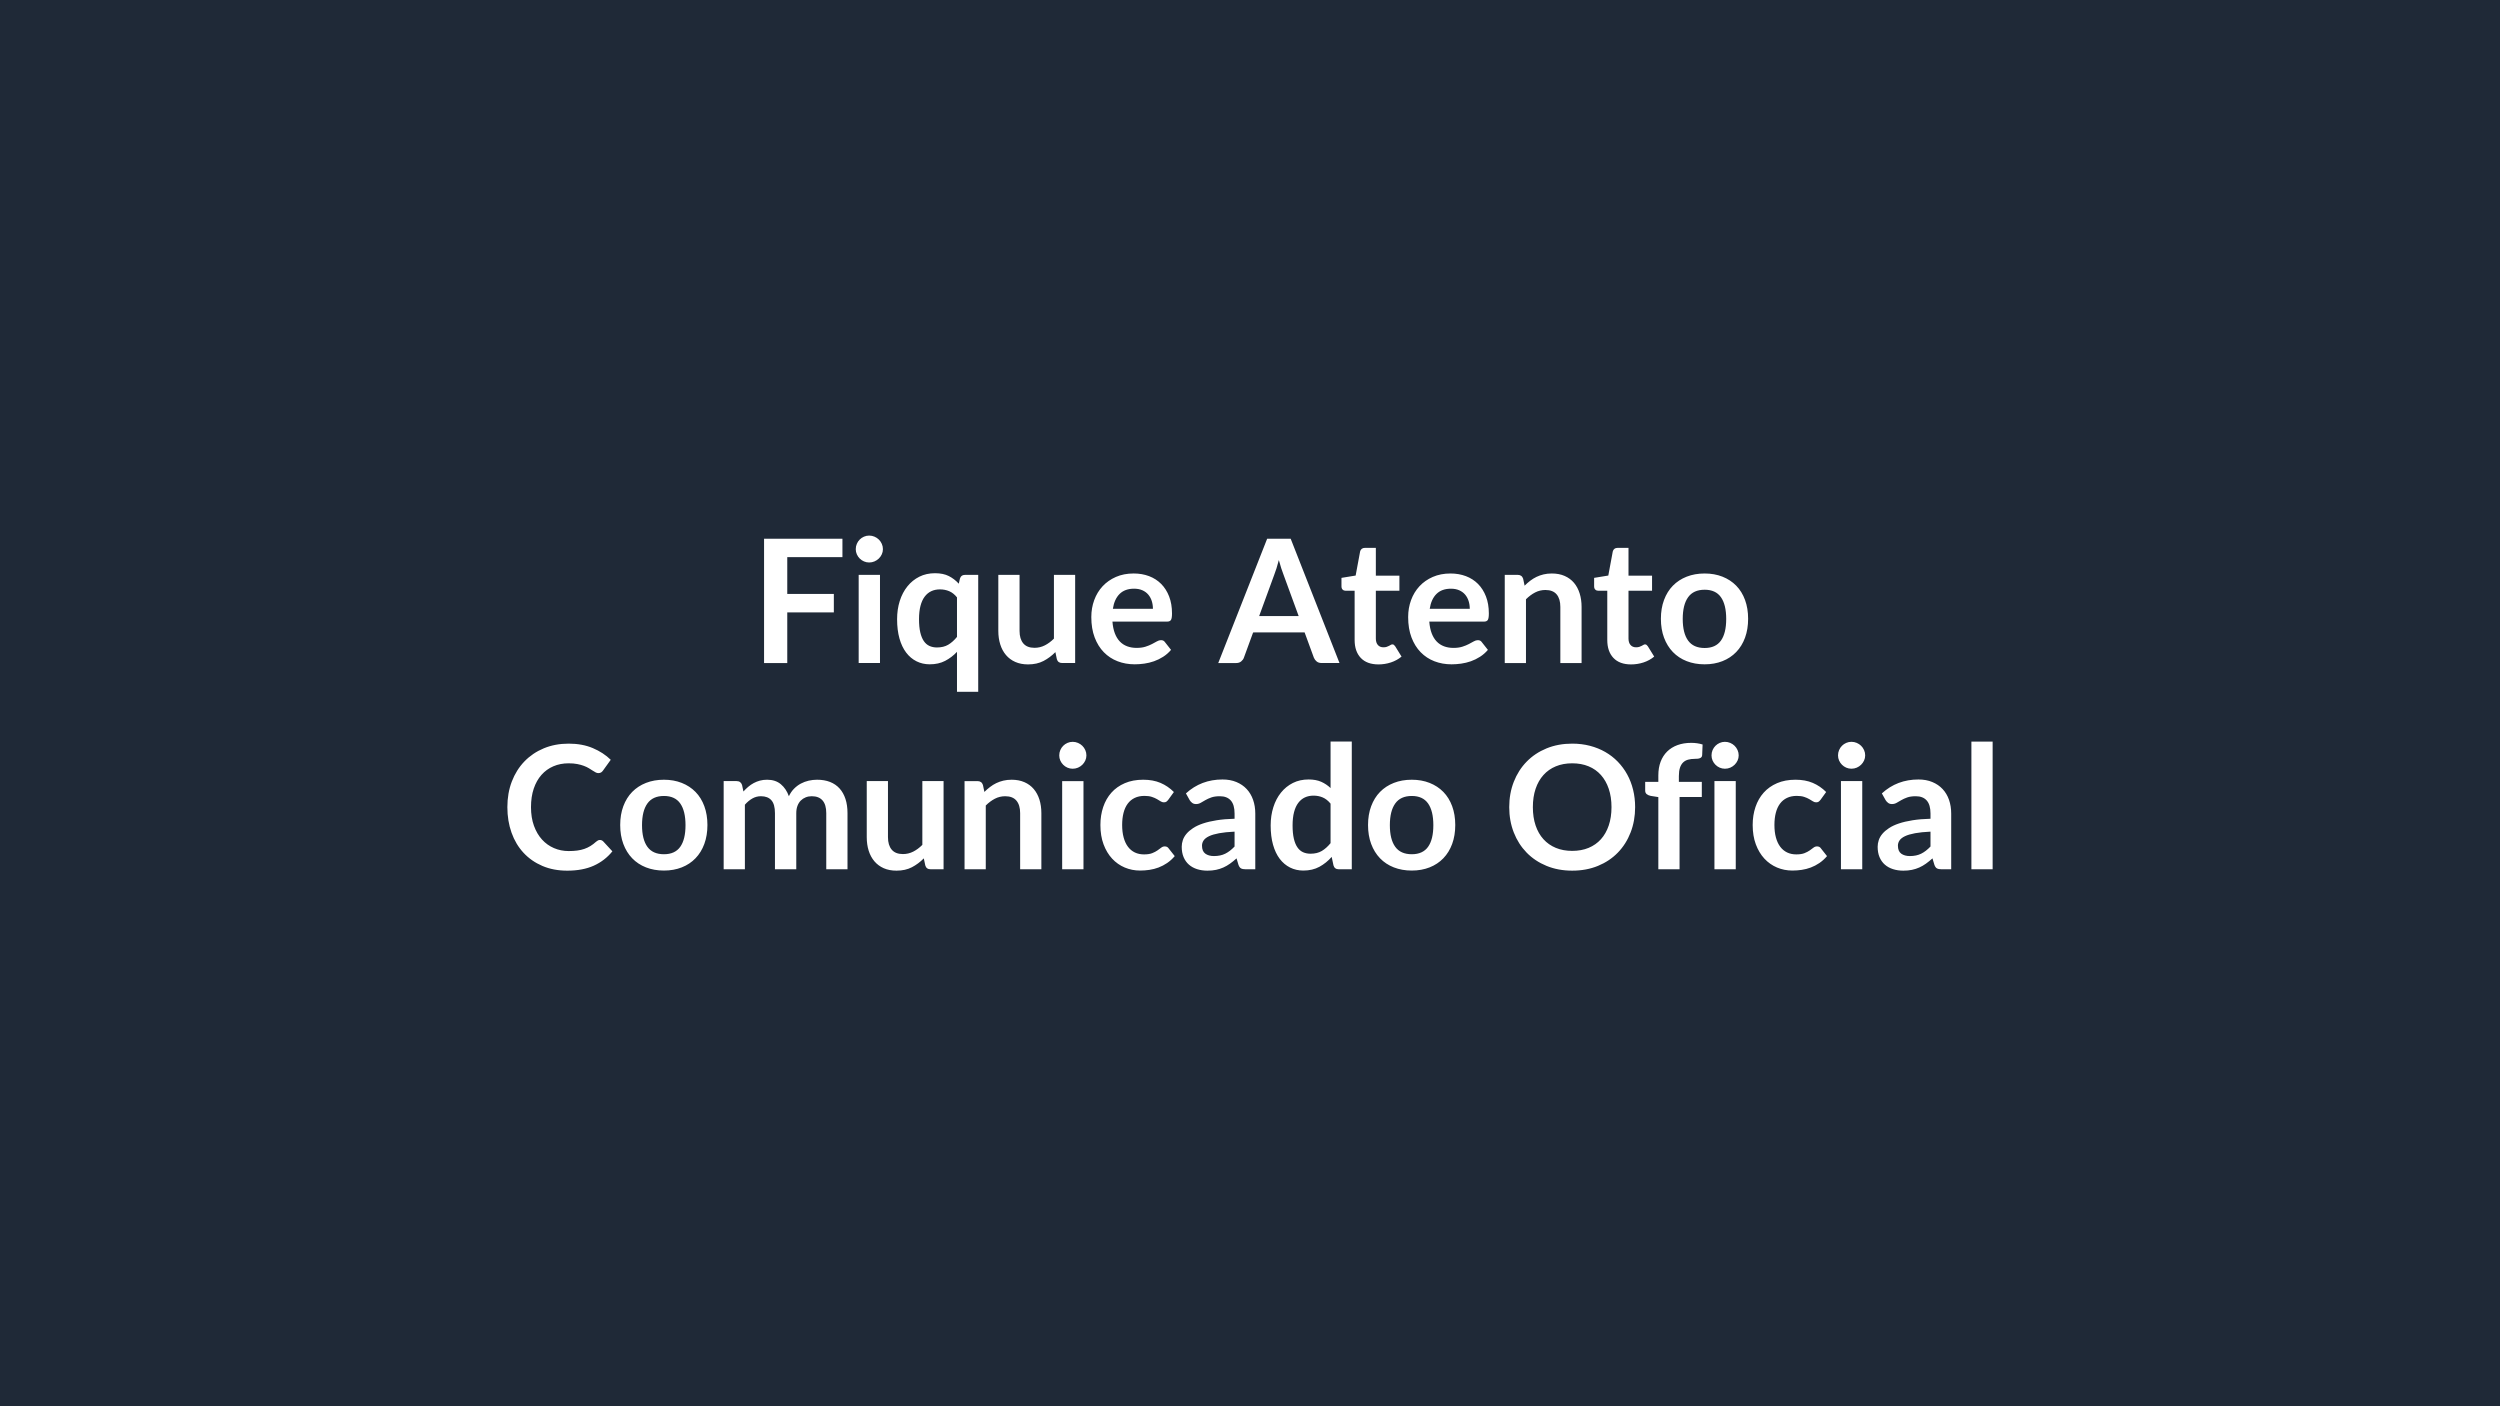 <svg xmlns="http://www.w3.org/2000/svg" width="1920" height="1080" viewBox="0 0 1920 1080"><rect width="100%" height="100%" fill="#1F2937"/><path fill="#FFFFFF" d="M646.99 427.9h-42.37v28.25h35.77v14.19h-35.77v38.87H586.8v-95.44h60.19zm12.47 13.59h16.37v67.72h-16.37zm18.62-19.73q0 2.11-.86 3.96t-2.28 3.23q-1.42 1.39-3.33 2.21-1.92.83-4.09.83-2.12 0-4-.83-1.88-.82-3.26-2.21-1.39-1.38-2.21-3.23-.83-1.85-.83-3.96 0-2.18.83-4.09.82-1.92 2.21-3.3 1.38-1.39 3.26-2.21 1.88-.83 4-.83 2.17 0 4.09.83 1.91.82 3.33 2.21 1.42 1.38 2.28 3.3.86 1.91.86 4.09m56.89 67.39v-30.36q-2.71-3.37-6.01-4.76-3.3-1.38-7.06-1.38-3.7 0-6.67 1.38-2.97 1.39-5.08 4.2-2.11 2.8-3.23 7.12-1.12 4.33-1.12 10.2 0 5.94.95 10.06.96 4.13 2.74 6.74 1.78 2.6 4.36 3.76 2.57 1.15 5.74 1.15 5.08 0 8.65-2.11 3.56-2.11 6.73-6m6.33-47.66h9.97v89.83h-16.3v-30.69q-4.03 4.29-9.11 6.93t-11.81 2.64q-5.55 0-10.17-2.31t-7.95-6.7-5.15-10.86q-1.81-6.46-1.81-14.78 0-7.52 2.04-13.99 2.05-6.47 5.88-11.22 3.82-4.75 9.17-7.43 5.35-2.67 12.01-2.67 6.34 0 10.63 2.18t7.65 5.87l.86-3.83q.86-2.97 4.09-2.97m68.12 0h16.3v67.72h-9.97q-3.23 0-4.09-2.97l-1.12-5.41q-4.16 4.22-9.18 6.83-5.01 2.61-11.81 2.61-5.54 0-9.8-1.89-4.26-1.88-7.16-5.31-2.91-3.43-4.39-8.15-1.49-4.72-1.49-10.39v-43.04h16.31v43.04q0 6.2 2.87 9.6t8.61 3.4q4.22 0 7.92-1.88t7-5.18zm45.27 26.07h30.76q0-3.16-.89-5.97-.89-2.8-2.68-4.92-1.78-2.11-4.52-3.33t-6.37-1.22q-7.06 0-11.12 4.03-4.06 4.02-5.18 11.41m41.58 9.84h-41.91q.4 5.21 1.85 9.01 1.45 3.79 3.83 6.27 2.37 2.47 5.64 3.69t7.23 1.22 6.83-.92 5.02-2.05q2.14-1.12 3.76-2.04 1.61-.93 3.13-.93 2.05 0 3.04 1.52l4.68 5.94q-2.7 3.17-6.07 5.31-3.36 2.15-7.03 3.44-3.66 1.28-7.45 1.81-3.8.53-7.36.53-7.07 0-13.14-2.34-6.07-2.35-10.56-6.93-4.49-4.59-7.06-11.36-2.57-6.76-2.57-15.67 0-6.93 2.24-13.03 2.24-6.11 6.44-10.63 4.19-4.52 10.23-7.16 6.03-2.64 13.62-2.64 6.41 0 11.82 2.04 5.41 2.05 9.3 5.98 3.9 3.92 6.11 9.63t2.21 13.04q0 3.69-.79 4.98t-3.04 1.29m70.75-4.23h30.36l-11.61-31.74q-.86-2.11-1.78-5.02-.93-2.9-1.85-6.27-.86 3.37-1.78 6.3-.93 2.94-1.79 5.12zm24.23-59.4 37.48 95.44h-13.72q-2.31 0-3.77-1.16-1.45-1.15-2.17-2.87l-7.13-19.47H962.4l-7.12 19.47q-.53 1.52-2.05 2.78-1.52 1.25-3.76 1.25h-13.86l37.55-95.44zm67.38 96.5q-8.84 0-13.56-4.99-4.72-4.98-4.72-13.76V453.7h-6.93q-1.32 0-2.24-.85-.93-.86-.93-2.58v-6.47l10.89-1.78 3.43-18.48q.33-1.32 1.26-2.04.92-.73 2.37-.73h8.45v21.32h18.09v11.61h-18.09v36.7q0 3.17 1.55 4.95t4.26 1.78q1.52 0 2.54-.36t1.78-.76 1.36-.76q.59-.36 1.18-.36.73 0 1.19.36t.99 1.09l4.89 7.92q-3.57 2.97-8.19 4.49t-9.57 1.52m39.4-42.71h30.76q0-3.16-.89-5.97-.89-2.8-2.67-4.92-1.79-2.11-4.52-3.33-2.74-1.22-6.37-1.22-7.07 0-11.12 4.03-4.06 4.02-5.19 11.41m41.58 9.84h-41.91q.4 5.21 1.85 9.01 1.45 3.79 3.83 6.27 2.38 2.47 5.64 3.69 3.27 1.22 7.23 1.22t6.83-.92 5.02-2.05q2.14-1.12 3.76-2.04 1.62-.93 3.13-.93 2.05 0 3.04 1.52l4.69 5.94q-2.71 3.17-6.08 5.31-3.36 2.15-7.02 3.44-3.67 1.28-7.46 1.81-3.8.53-7.36.53-7.06 0-13.14-2.34-6.07-2.35-10.56-6.93-4.48-4.59-7.06-11.36-2.57-6.76-2.57-15.67 0-6.93 2.24-13.03 2.25-6.11 6.44-10.63t10.23-7.16 13.63-2.64q6.4 0 11.81 2.04 5.41 2.05 9.31 5.98 3.89 3.92 6.1 9.63t2.21 13.04q0 3.69-.79 4.98t-3.04 1.29m30.17-32.94 1.12 5.35q2.04-2.05 4.32-3.8 2.28-1.74 4.82-2.97 2.54-1.22 5.44-1.91 2.91-.69 6.34-.69 5.54 0 9.83 1.88t7.17 5.28q2.87 3.4 4.35 8.12 1.49 4.72 1.49 10.39v43.1h-16.31v-43.1q0-6.2-2.83-9.6-2.84-3.4-8.65-3.4-4.22 0-7.92 1.91-3.7 1.92-7 5.22v48.97h-16.3v-67.72h9.97q3.17 0 4.16 2.97m82.89 65.81q-8.84 0-13.56-4.99-4.72-4.98-4.72-13.76V453.7h-6.93q-1.32 0-2.24-.85-.93-.86-.93-2.58v-6.47l10.89-1.78 3.43-18.48q.33-1.32 1.26-2.04.92-.73 2.37-.73h8.45v21.32h18.09v11.61h-18.09v36.7q0 3.17 1.55 4.95t4.26 1.78q1.52 0 2.54-.36t1.78-.76 1.36-.76q.59-.36 1.18-.36.73 0 1.19.36t.99 1.09l4.89 7.92q-3.57 2.97-8.19 4.49t-9.57 1.52m56.5-69.83q7.52 0 13.69 2.44t10.56 6.93 6.77 10.96q2.37 6.46 2.37 14.45 0 8.05-2.37 14.52-2.38 6.47-6.77 11.02-4.39 4.56-10.56 7t-13.69 2.44q-7.59 0-13.8-2.44-6.2-2.44-10.59-7-4.39-4.55-6.8-11.02t-2.41-14.52q0-7.99 2.41-14.45 2.41-6.47 6.8-10.96t10.59-6.93q6.21-2.44 13.8-2.44m0 57.22q8.45 0 12.51-5.68 4.05-5.67 4.05-16.63 0-10.95-4.05-16.7-4.06-5.74-12.51-5.74-8.58 0-12.71 5.78-4.12 5.77-4.12 16.66t4.12 16.6q4.13 5.71 12.71 5.71M460.74 645.1q1.45 0 2.57 1.13l7 7.59q-5.81 7.19-14.29 11.02t-20.36 3.83q-10.63 0-19.11-3.63t-14.48-10.1q-6.01-6.47-9.21-15.45-3.2-8.97-3.2-19.6 0-10.76 3.43-19.7t9.67-15.41 14.88-10.07q8.65-3.59 19.14-3.59 10.43 0 18.51 3.43 8.09 3.43 13.77 8.98l-5.94 8.25q-.53.79-1.36 1.38-.82.6-2.27.6-.99 0-2.05-.57-1.06-.56-2.31-1.38-1.25-.83-2.9-1.82t-3.83-1.81q-2.18-.83-5.05-1.39t-6.63-.56q-6.41 0-11.72 2.28t-9.14 6.6-5.94 10.56-2.11 14.22q0 8.05 2.27 14.32 2.28 6.27 6.18 10.56 3.89 4.29 9.17 6.57t11.35 2.28q3.63 0 6.57-.4 2.94-.39 5.41-1.25 2.48-.86 4.69-2.21 2.21-1.36 4.39-3.34.66-.59 1.38-.95.73-.37 1.52-.37m49.17-46.26q7.52 0 13.69 2.44 6.18 2.44 10.56 6.93 4.39 4.49 6.77 10.96 2.38 6.46 2.38 14.45 0 8.05-2.38 14.52t-6.77 11.02q-4.38 4.56-10.56 7-6.17 2.44-13.69 2.44-7.59 0-13.79-2.44-6.21-2.44-10.6-7-4.39-4.55-6.8-11.02-2.4-6.47-2.4-14.52 0-7.99 2.4-14.45 2.41-6.47 6.8-10.96t10.6-6.93q6.2-2.44 13.79-2.44m0 57.22q8.45 0 12.51-5.68 4.06-5.67 4.06-16.63 0-10.95-4.06-16.7-4.06-5.74-12.51-5.74-8.58 0-12.71 5.78-4.12 5.77-4.12 16.66t4.12 16.6q4.13 5.71 12.71 5.71m62.17 11.55h-16.3v-67.72h9.97q3.16 0 4.15 2.97l1.06 5.02q1.78-1.98 3.73-3.63t4.16-2.84 4.75-1.88 5.58-.69q6.4 0 10.52 3.46 4.13 3.47 6.17 9.21 1.59-3.37 3.96-5.77 2.38-2.41 5.22-3.93t6.04-2.25q3.2-.72 6.43-.72 5.61 0 9.97 1.71 4.35 1.72 7.32 5.02t4.52 8.05q1.56 4.75 1.56 10.89v43.1h-16.31v-43.1q0-6.47-2.83-9.73-2.84-3.27-8.32-3.27-2.51 0-4.65.86-2.15.86-3.77 2.47-1.61 1.62-2.54 4.06-.92 2.44-.92 5.61v43.1h-16.37v-43.1q0-6.8-2.74-9.9t-8.02-3.1q-3.56 0-6.63 1.75t-5.71 4.78zm136.29-67.72h16.3v67.72h-9.96q-3.24 0-4.09-2.97l-1.13-5.41q-4.15 4.22-9.17 6.83t-11.81 2.61q-5.55 0-9.81-1.88-4.25-1.89-7.16-5.32-2.9-3.43-4.39-8.15-1.48-4.72-1.48-10.39v-43.04h16.3v43.04q0 6.2 2.87 9.6t8.62 3.4q4.22 0 7.92-1.88 3.69-1.88 6.99-5.18zm46.53 2.97 1.12 5.35q2.05-2.05 4.33-3.79 2.27-1.75 4.81-2.98 2.55-1.22 5.45-1.91t6.34-.69q5.54 0 9.83 1.88t7.16 5.28 4.36 8.12q1.48 4.72 1.48 10.39v43.1h-16.3v-43.1q0-6.2-2.84-9.6t-8.64-3.4q-4.23 0-7.92 1.91-3.7 1.92-7 5.22v48.97h-16.3v-67.72h9.96q3.17 0 4.16 2.97m60.85-2.97h16.37v67.72h-16.37zm18.62-19.73q0 2.11-.86 3.96t-2.28 3.23q-1.42 1.39-3.33 2.22-1.92.82-4.09.82-2.12 0-4-.82-1.88-.83-3.26-2.22-1.39-1.38-2.22-3.23-.82-1.85-.82-3.96 0-2.18.82-4.09.83-1.92 2.22-3.3 1.38-1.39 3.26-2.21 1.88-.83 4-.83 2.17 0 4.09.83 1.91.82 3.33 2.21 1.42 1.38 2.28 3.3.86 1.91.86 4.09m67.18 28.12-4.29 5.94q-.72.92-1.42 1.45-.69.53-2.01.53-1.25 0-2.44-.76t-2.84-1.72-3.93-1.71q-2.27-.76-5.64-.76-4.29 0-7.52 1.55-3.24 1.55-5.38 4.45-2.15 2.91-3.2 7.03-1.06 4.13-1.06 9.34 0 5.41 1.16 9.64 1.15 4.22 3.33 7.09t5.28 4.36q3.1 1.48 7 1.48 3.89 0 6.3-.95 2.41-.96 4.06-2.12 1.65-1.15 2.87-2.11t2.74-.96q1.98 0 2.97 1.52l4.68 5.94q-2.7 3.17-5.87 5.32-3.17 2.14-6.57 3.43-3.4 1.28-6.99 1.81-3.6.53-7.16.53-6.27 0-11.82-2.34-5.54-2.35-9.7-6.83-4.16-4.49-6.57-10.99t-2.41-14.82q0-7.46 2.15-13.83 2.14-6.37 6.3-11.02t10.3-7.29 14.12-2.64q7.59 0 13.3 2.44t10.26 7m46.6 41.84V638.7q-7.06.33-11.88 1.22t-7.72 2.28q-2.91 1.39-4.16 3.23-1.25 1.85-1.25 4.03 0 4.29 2.54 6.14t6.63 1.85q5.02 0 8.68-1.82 3.66-1.81 7.16-5.51m-34.45-35.57-2.91-5.22q11.69-10.69 28.12-10.69 5.94 0 10.63 1.95 4.68 1.94 7.92 5.41 3.23 3.46 4.91 8.28 1.69 4.82 1.69 10.56v42.77h-7.4q-2.31 0-3.56-.69-1.25-.7-1.98-2.81l-1.45-4.88q-2.58 2.31-5.02 4.06t-5.08 2.93q-2.64 1.19-5.64 1.82-3.01.63-6.64.63-4.29 0-7.92-1.16-3.63-1.15-6.27-3.46t-4.09-5.75q-1.45-3.43-1.45-7.98 0-2.58.86-5.12t2.8-4.85q1.95-2.31 5.05-4.35 3.1-2.05 7.62-3.57 4.53-1.52 10.53-2.47 6.01-.96 13.73-1.16v-3.96q0-6.8-2.9-10.06-2.91-3.27-8.39-3.27-3.96 0-6.56.92-2.61.93-4.59 2.08-1.98 1.16-3.6 2.08-1.61.93-3.59.93-1.72 0-2.91-.89-1.19-.9-1.91-2.08m108.17 33v-30.36q-2.77-3.37-6.04-4.76-3.26-1.38-7.03-1.38-3.69 0-6.66 1.38-2.97 1.39-5.08 4.2-2.12 2.8-3.24 7.12-1.12 4.33-1.12 10.2 0 5.94.96 10.07.95 4.12 2.74 6.73 1.78 2.6 4.35 3.76 2.58 1.15 5.74 1.15 5.09 0 8.65-2.11t6.73-6m0-78.02h16.3v98.08h-9.96q-3.24 0-4.09-2.97l-1.39-6.53q-4.09 4.68-9.41 7.59-5.31 2.9-12.37 2.9-5.54 0-10.16-2.31t-7.96-6.7q-3.33-4.39-5.15-10.86-1.81-6.46-1.81-14.78 0-7.52 2.05-13.99 2.04-6.47 5.87-11.22t9.17-7.43q5.35-2.67 12.02-2.67 5.67 0 9.7 1.78 4.02 1.78 7.19 4.82zm62.37 29.31q7.53 0 13.7 2.44t10.56 6.93 6.76 10.96q2.38 6.46 2.38 14.45 0 8.05-2.38 14.52-2.37 6.47-6.76 11.02-4.39 4.56-10.56 7t-13.7 2.44q-7.59 0-13.79-2.44-6.21-2.44-10.6-7-4.38-4.55-6.79-11.02t-2.41-14.52q0-7.99 2.41-14.45 2.41-6.47 6.79-10.96 4.39-4.49 10.6-6.93 6.2-2.44 13.79-2.44m0 57.22q8.45 0 12.51-5.68 4.06-5.67 4.06-16.63 0-10.95-4.06-16.7-4.06-5.74-12.51-5.74-8.58 0-12.7 5.78-4.13 5.77-4.13 16.66t4.13 16.6q4.12 5.71 12.7 5.71m171.54-36.17q0 10.5-3.47 19.44-3.46 8.94-9.8 15.48-6.34 6.53-15.25 10.19-8.91 3.67-19.8 3.67-10.82 0-19.73-3.67-8.91-3.66-15.28-10.19-6.37-6.54-9.87-15.48-3.49-8.94-3.49-19.44 0-10.49 3.49-19.43 3.5-8.95 9.87-15.48 6.37-6.54 15.28-10.2t19.73-3.66q7.26 0 13.67 1.68 6.4 1.68 11.74 4.75 5.35 3.07 9.61 7.46 4.25 4.39 7.22 9.8t4.52 11.75q1.56 6.34 1.56 13.33m-18.15 0q0-7.85-2.12-14.09-2.11-6.24-6-10.59-3.9-4.36-9.47-6.67-5.58-2.31-12.58-2.31-6.99 0-12.57 2.31t-9.5 6.67q-3.93 4.35-6.04 10.59t-2.11 14.09q0 7.86 2.11 14.09 2.11 6.24 6.04 10.56 3.92 4.33 9.5 6.64t12.57 2.31q7 0 12.58-2.31 5.57-2.31 9.47-6.64 3.89-4.32 6-10.56 2.12-6.23 2.12-14.09m52.27 47.72h-16.3v-55.44l-5.88-.92q-1.91-.4-3.07-1.36-1.15-.95-1.15-2.74v-6.66h10.1v-5.02q0-5.81 1.74-10.43 1.75-4.62 5.02-7.85t7.95-4.95q4.69-1.72 10.56-1.72 4.69 0 8.72 1.26l-.33 8.18q-.07.93-.53 1.49t-1.22.85q-.76.3-1.75.4t-2.11.1q-2.91 0-5.19.63-2.27.62-3.86 2.17-1.58 1.56-2.41 4.1-.82 2.54-.82 6.3v4.49h17.62v11.61h-17.09zm26.79-67.72h16.37v67.72h-16.37zm18.62-19.73q0 2.11-.86 3.96t-2.28 3.23q-1.42 1.39-3.33 2.22-1.92.82-4.09.82-2.12 0-4-.82-1.88-.83-3.26-2.22-1.39-1.38-2.22-3.23-.82-1.85-.82-3.96 0-2.18.82-4.09.83-1.92 2.22-3.3 1.38-1.39 3.26-2.21 1.88-.83 4-.83 2.17 0 4.09.83 1.91.82 3.33 2.21 1.42 1.38 2.28 3.3.86 1.91.86 4.09m67.18 28.12-4.29 5.94q-.72.92-1.42 1.45-.69.53-2.01.53-1.25 0-2.44-.76t-2.84-1.72-3.93-1.71q-2.27-.76-5.64-.76-4.29 0-7.52 1.55-3.24 1.55-5.38 4.45-2.15 2.91-3.2 7.03-1.06 4.13-1.06 9.34 0 5.41 1.16 9.64 1.15 4.22 3.33 7.09t5.28 4.36q3.1 1.48 7 1.48 3.89 0 6.3-.95 2.41-.96 4.06-2.12 1.65-1.15 2.87-2.11t2.74-.96q1.98 0 2.97 1.52l4.68 5.94q-2.7 3.17-5.87 5.32-3.17 2.14-6.57 3.43-3.4 1.28-6.99 1.81-3.6.53-7.16.53-6.27 0-11.82-2.34-5.54-2.35-9.7-6.83-4.16-4.49-6.57-10.99t-2.41-14.82q0-7.46 2.15-13.83 2.14-6.37 6.3-11.02t10.3-7.29 14.12-2.64q7.59 0 13.3 2.44t10.26 7m11.36-8.39h16.36v67.72h-16.36zm18.61-19.73q0 2.11-.86 3.96t-2.28 3.23q-1.42 1.39-3.33 2.22-1.91.82-4.09.82-2.11 0-4-.82-1.88-.83-3.26-2.22-1.39-1.38-2.21-3.23-.83-1.85-.83-3.96 0-2.18.83-4.09.82-1.92 2.21-3.3 1.38-1.39 3.26-2.21 1.89-.83 4-.83 2.18 0 4.09.83 1.91.82 3.33 2.21 1.42 1.38 2.28 3.3.86 1.91.86 4.09m50.16 69.96V638.7q-7.06.33-11.88 1.22t-7.72 2.28q-2.91 1.39-4.16 3.23-1.26 1.85-1.26 4.03 0 4.29 2.54 6.14 2.55 1.85 6.64 1.85 5.01 0 8.68-1.82 3.66-1.81 7.16-5.51m-34.45-35.57-2.91-5.22q11.68-10.69 28.12-10.69 5.94 0 10.62 1.95 4.69 1.94 7.92 5.41 3.24 3.46 4.92 8.28t1.68 10.56v42.77h-7.39q-2.31 0-3.56-.69-1.26-.7-1.98-2.81l-1.45-4.88q-2.58 2.31-5.02 4.06t-5.08 2.93q-2.64 1.19-5.65 1.82-3 .63-6.63.63-4.29 0-7.92-1.16-3.63-1.15-6.27-3.46t-4.09-5.75q-1.45-3.43-1.45-7.98 0-2.58.86-5.12.85-2.54 2.8-4.85t5.05-4.35q3.1-2.05 7.62-3.57t10.53-2.47q6.01-.96 13.73-1.16v-3.96q0-6.8-2.91-10.06-2.9-3.27-8.38-3.27-3.96 0-6.57.92-2.6.93-4.58 2.08-1.98 1.16-3.6 2.08-1.62.93-3.6.93-1.71 0-2.9-.89-1.19-.9-1.91-2.08m65.86-45.02h16.31v98.08h-16.31z"/></svg>